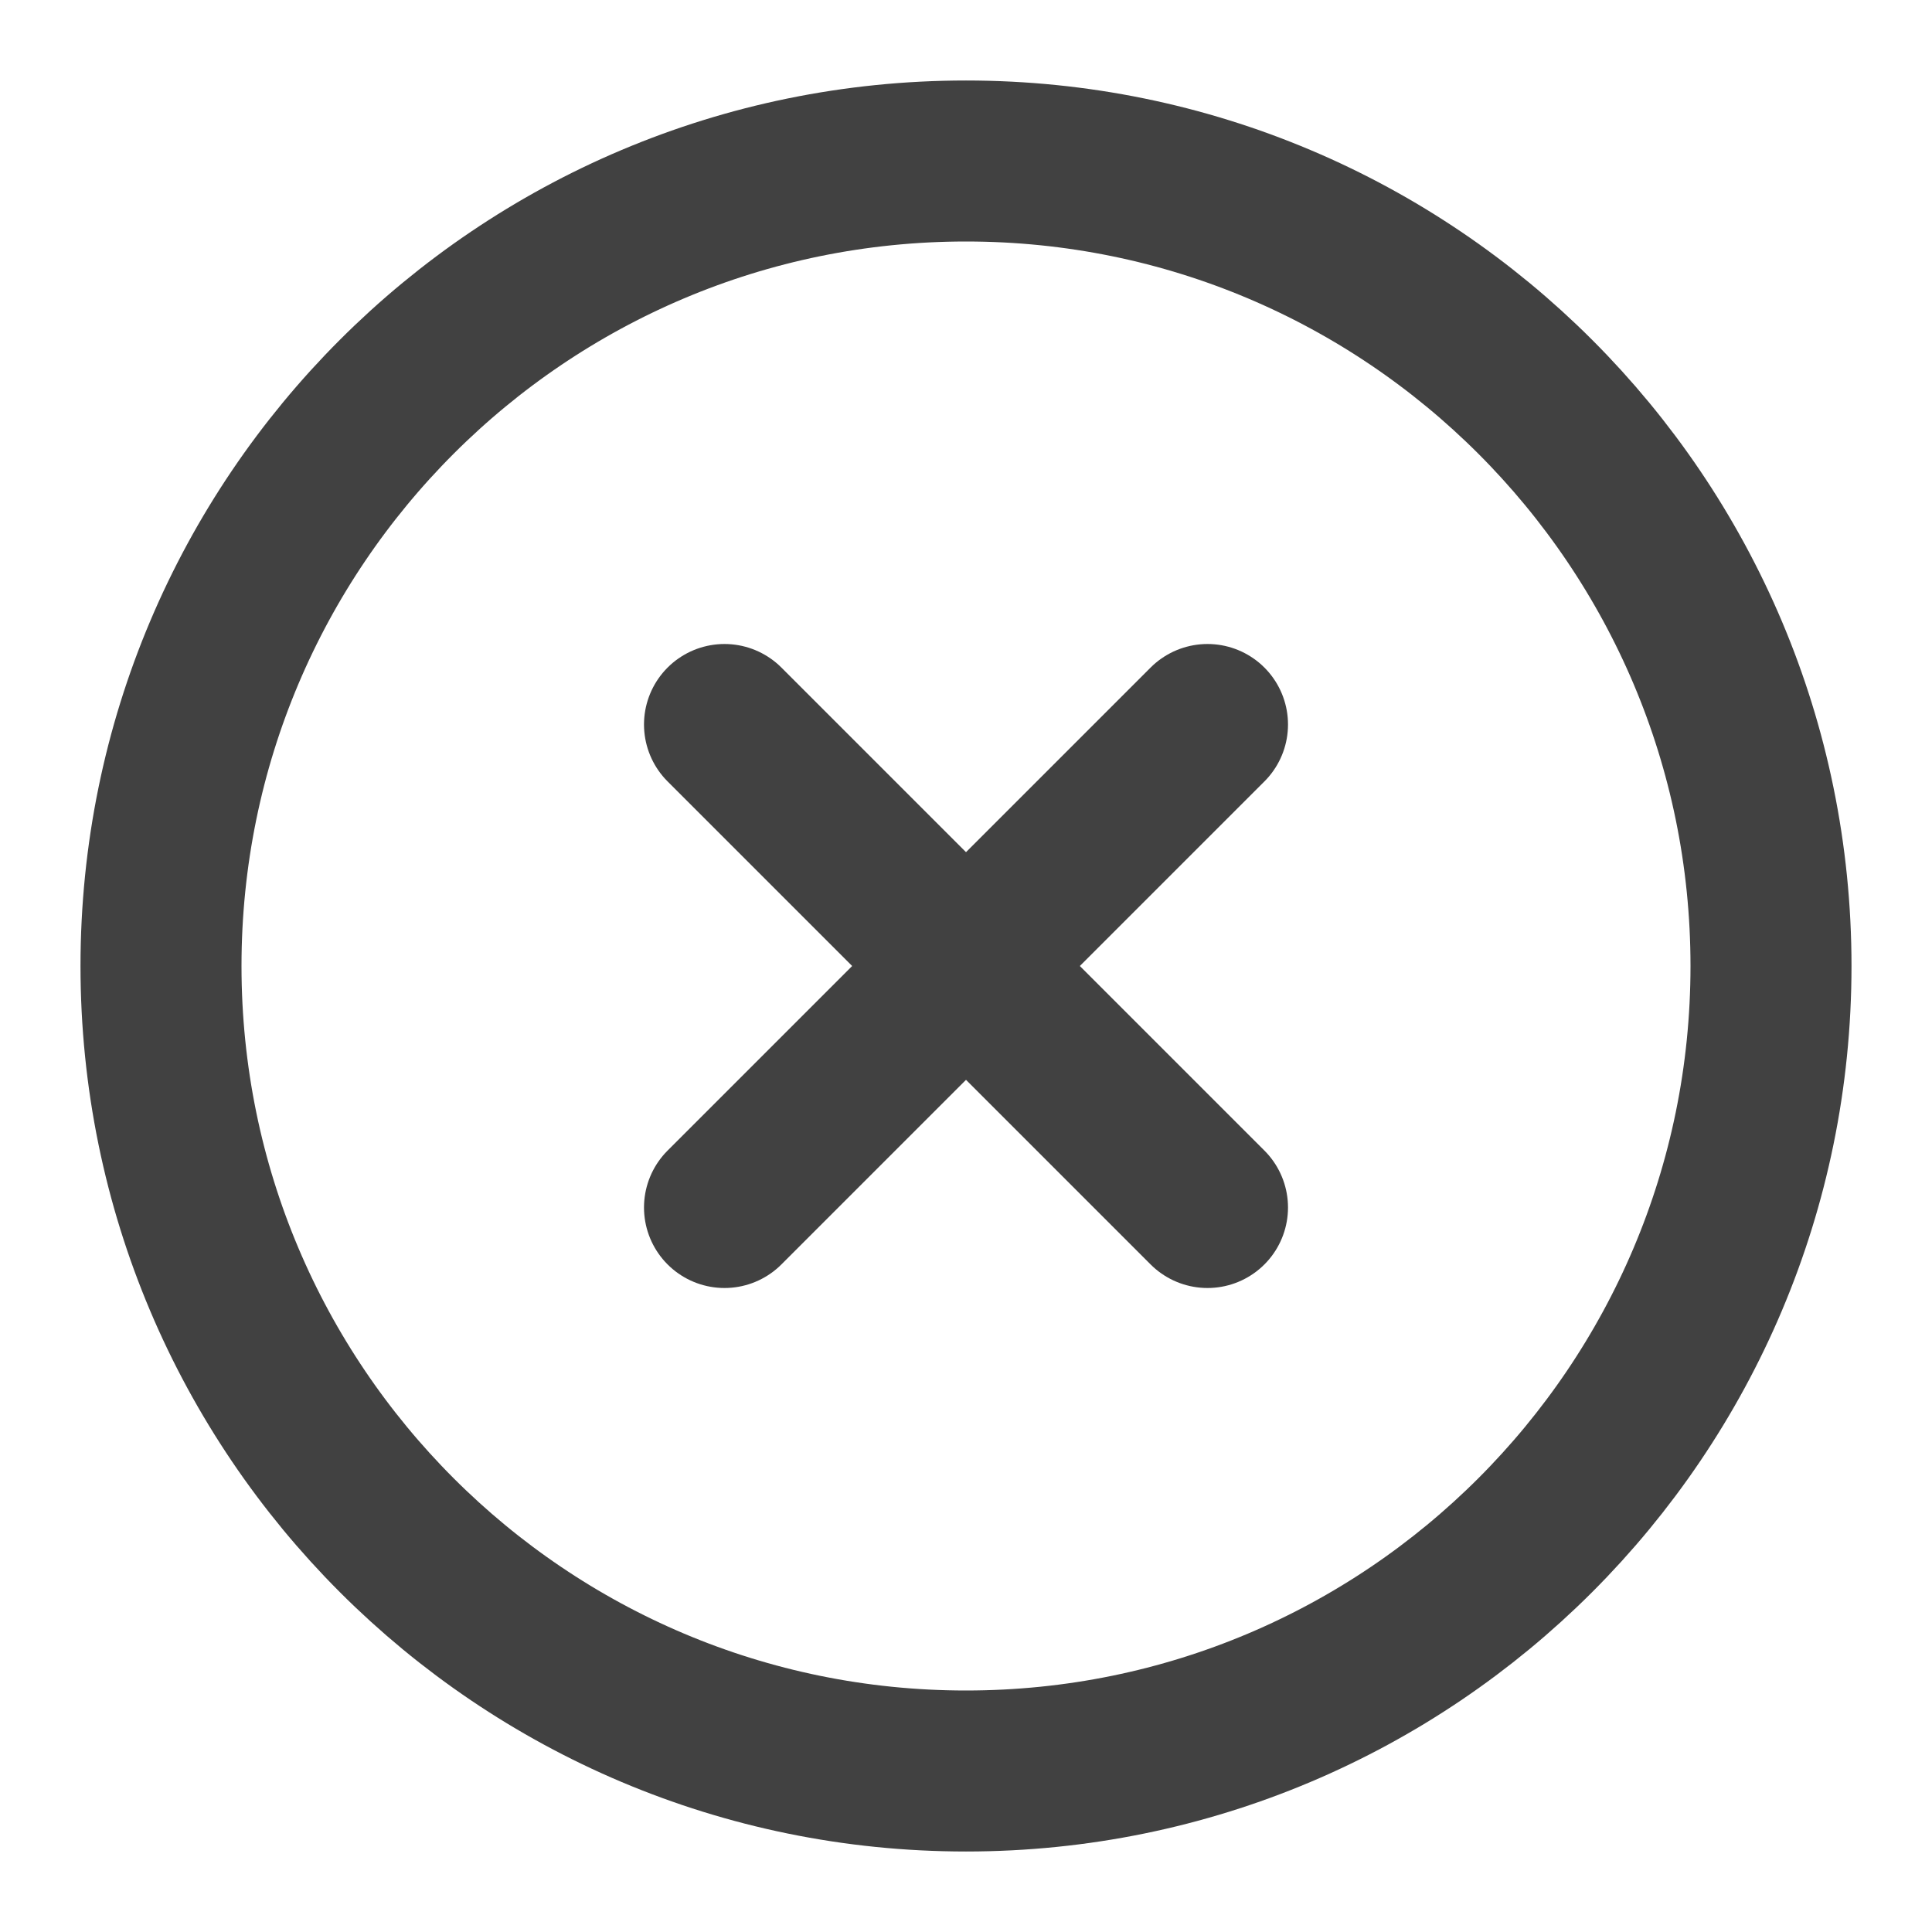 <svg width="24" height="24" viewBox="0 0 24 24" fill="none" xmlns="http://www.w3.org/2000/svg">
<path d="M12 22C17.523 22 22 17.523 22 12C22 6.477 17.523 2 12 2C6.477 2 2 6.477 2 12C2 17.523 6.477 22 12 22Z" stroke="#414141" stroke-width="2" stroke-linecap="round" stroke-linejoin="round"/>
<path d="M15 9L9 15" stroke="#414141" stroke-width="2" stroke-linecap="round" stroke-linejoin="round"/>
<path d="M9 9L15 15" stroke="#414141" stroke-width="2" stroke-linecap="round" stroke-linejoin="round"/>
</svg>
